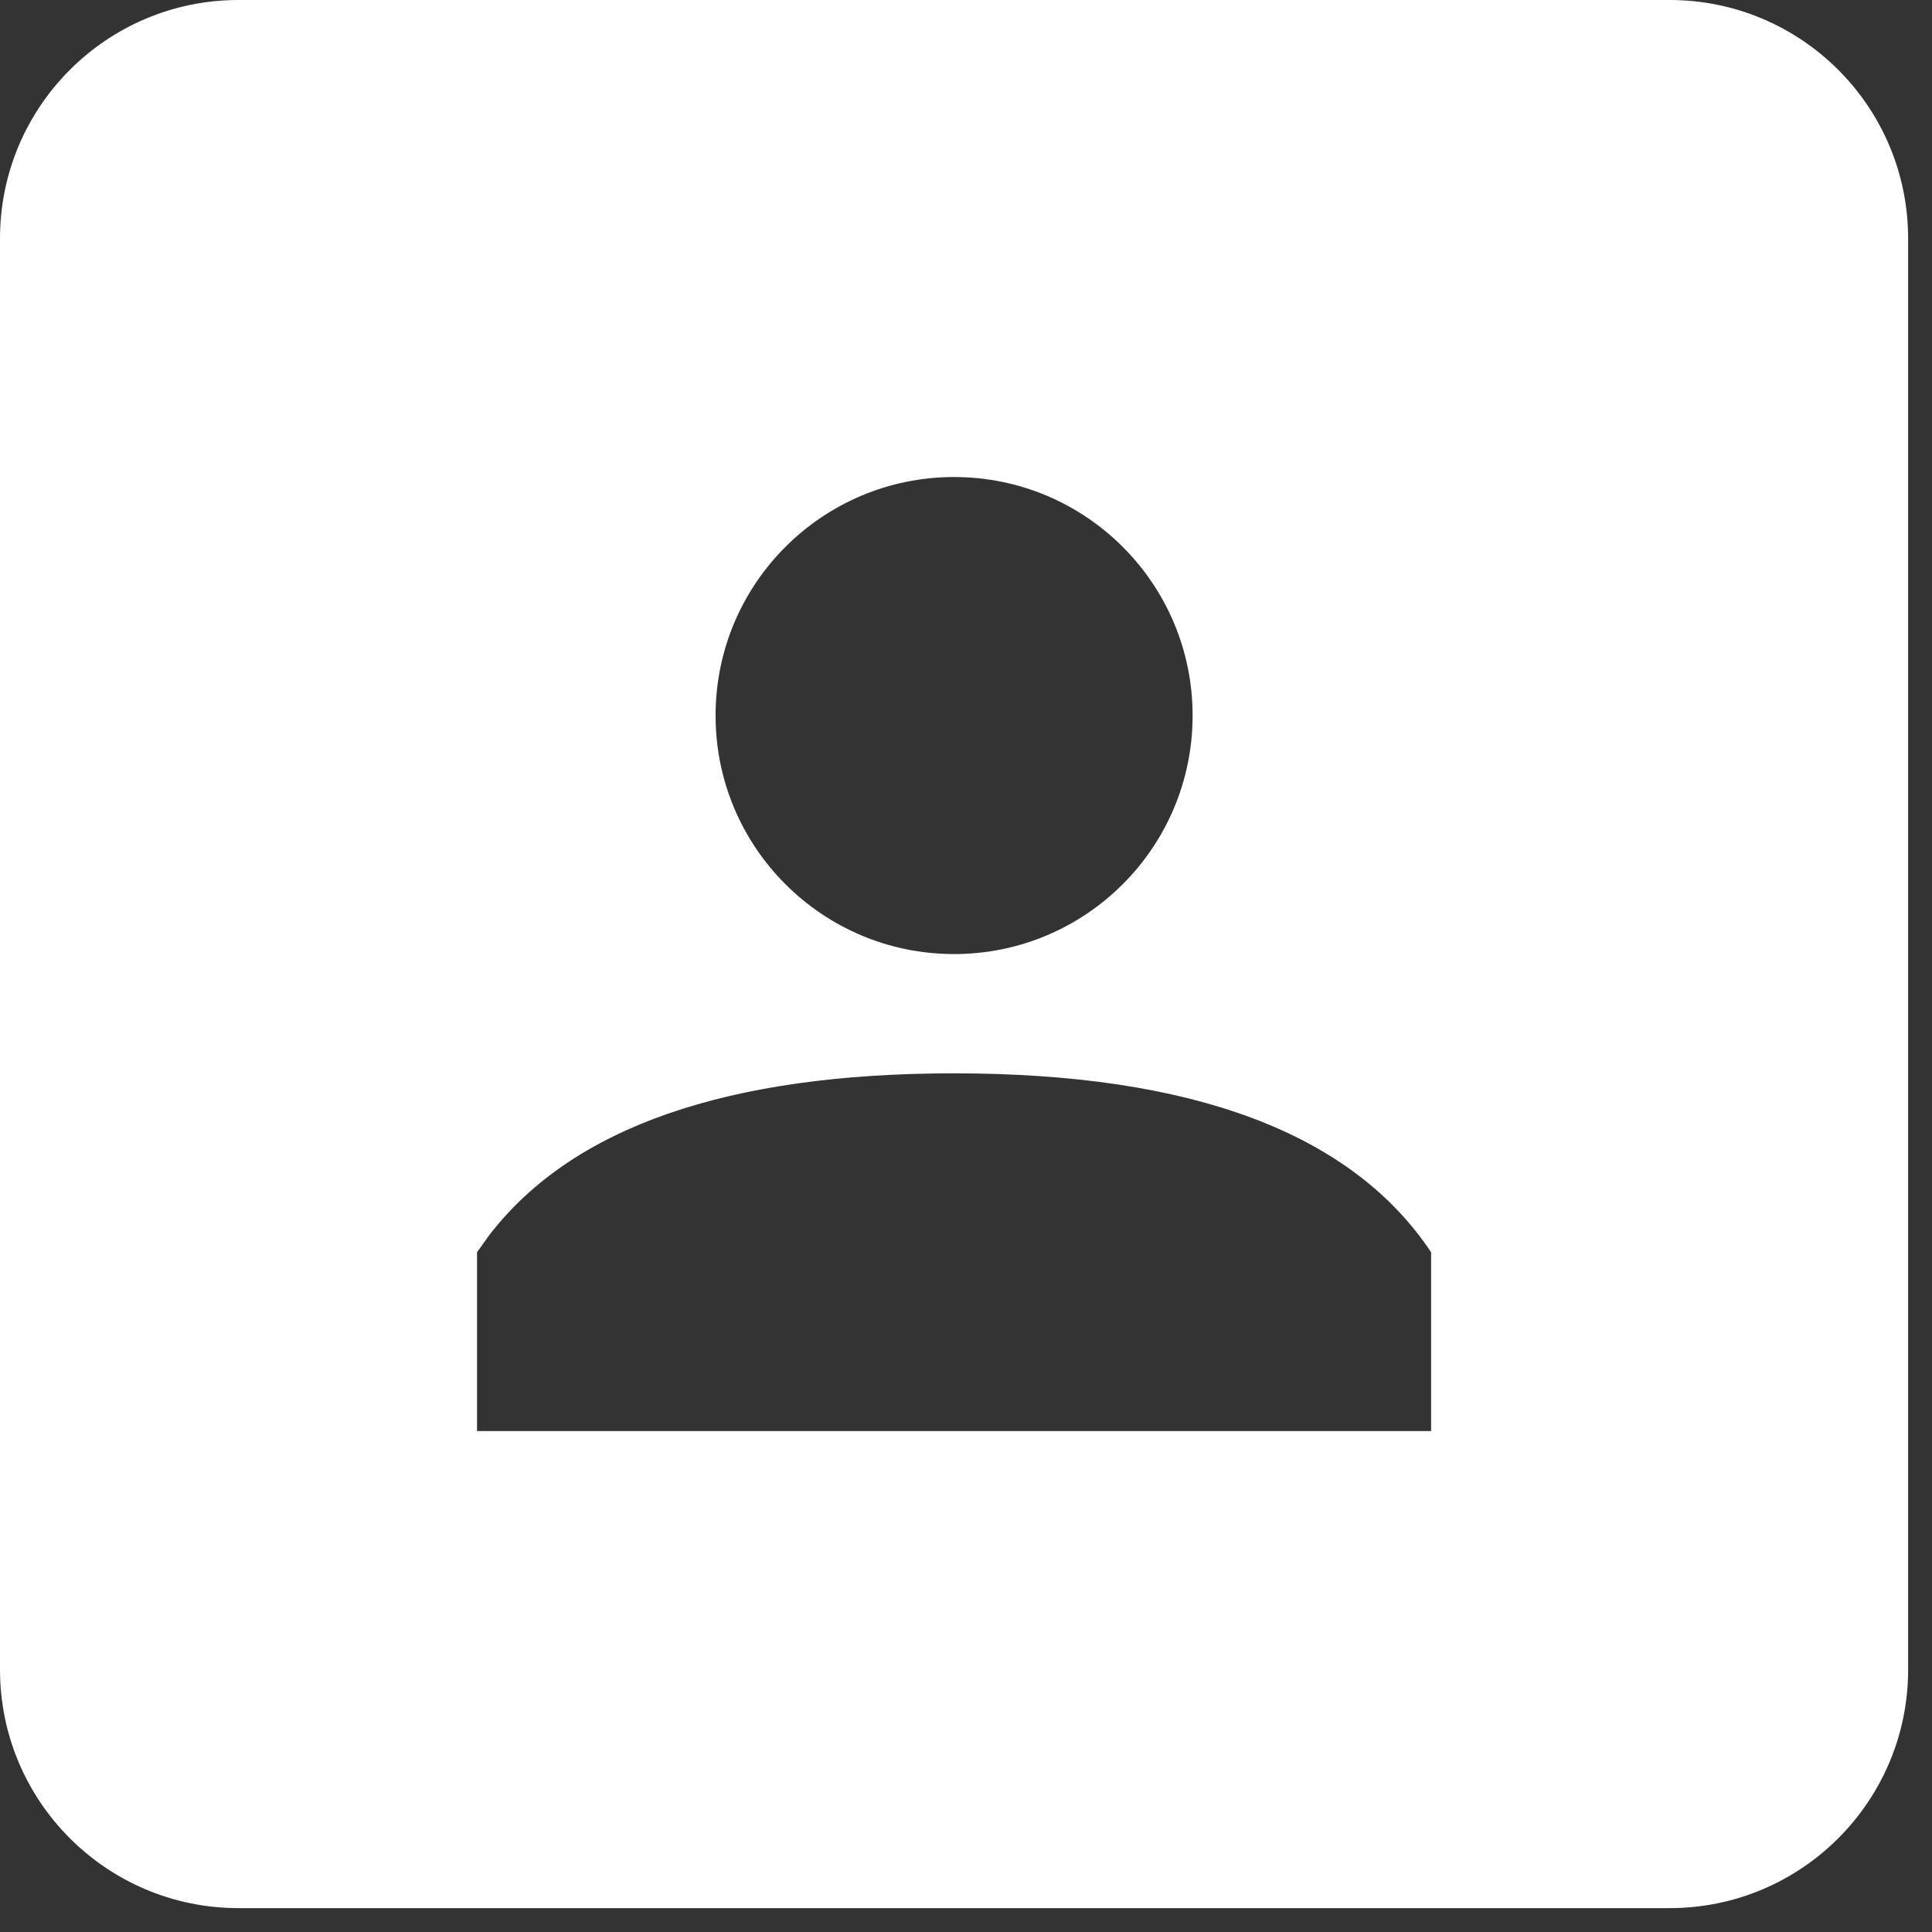 <svg width="45" height="45" viewBox="0 0 45 45" fill="none" xmlns="http://www.w3.org/2000/svg">
<rect x="0" y="0" width="45" height="45" fill="#333333" stroke="none"/>
<path fill-rule="evenodd" clip-rule="evenodd" d="M38.889 0C41.957 0 44.444 2.487 44.444 5.556V38.889C44.444 41.957 41.957 44.444 38.889 44.444H5.556C2.487 44.444 0 41.957 0 38.889V5.556C0 2.487 2.487 0 5.556 0H38.889ZM22.222 25C16.944 25 13.338 26.253 11.403 28.76L11.111 29.167V33.333H33.333V29.167C31.482 26.389 27.778 25 22.222 25ZM16.667 16.667C16.667 13.598 19.154 11.111 22.222 11.111C25.291 11.111 27.778 13.598 27.778 16.667C27.778 19.735 25.291 22.222 22.222 22.222C19.154 22.222 16.667 19.735 16.667 16.667Z" fill="white"/>
</svg>
